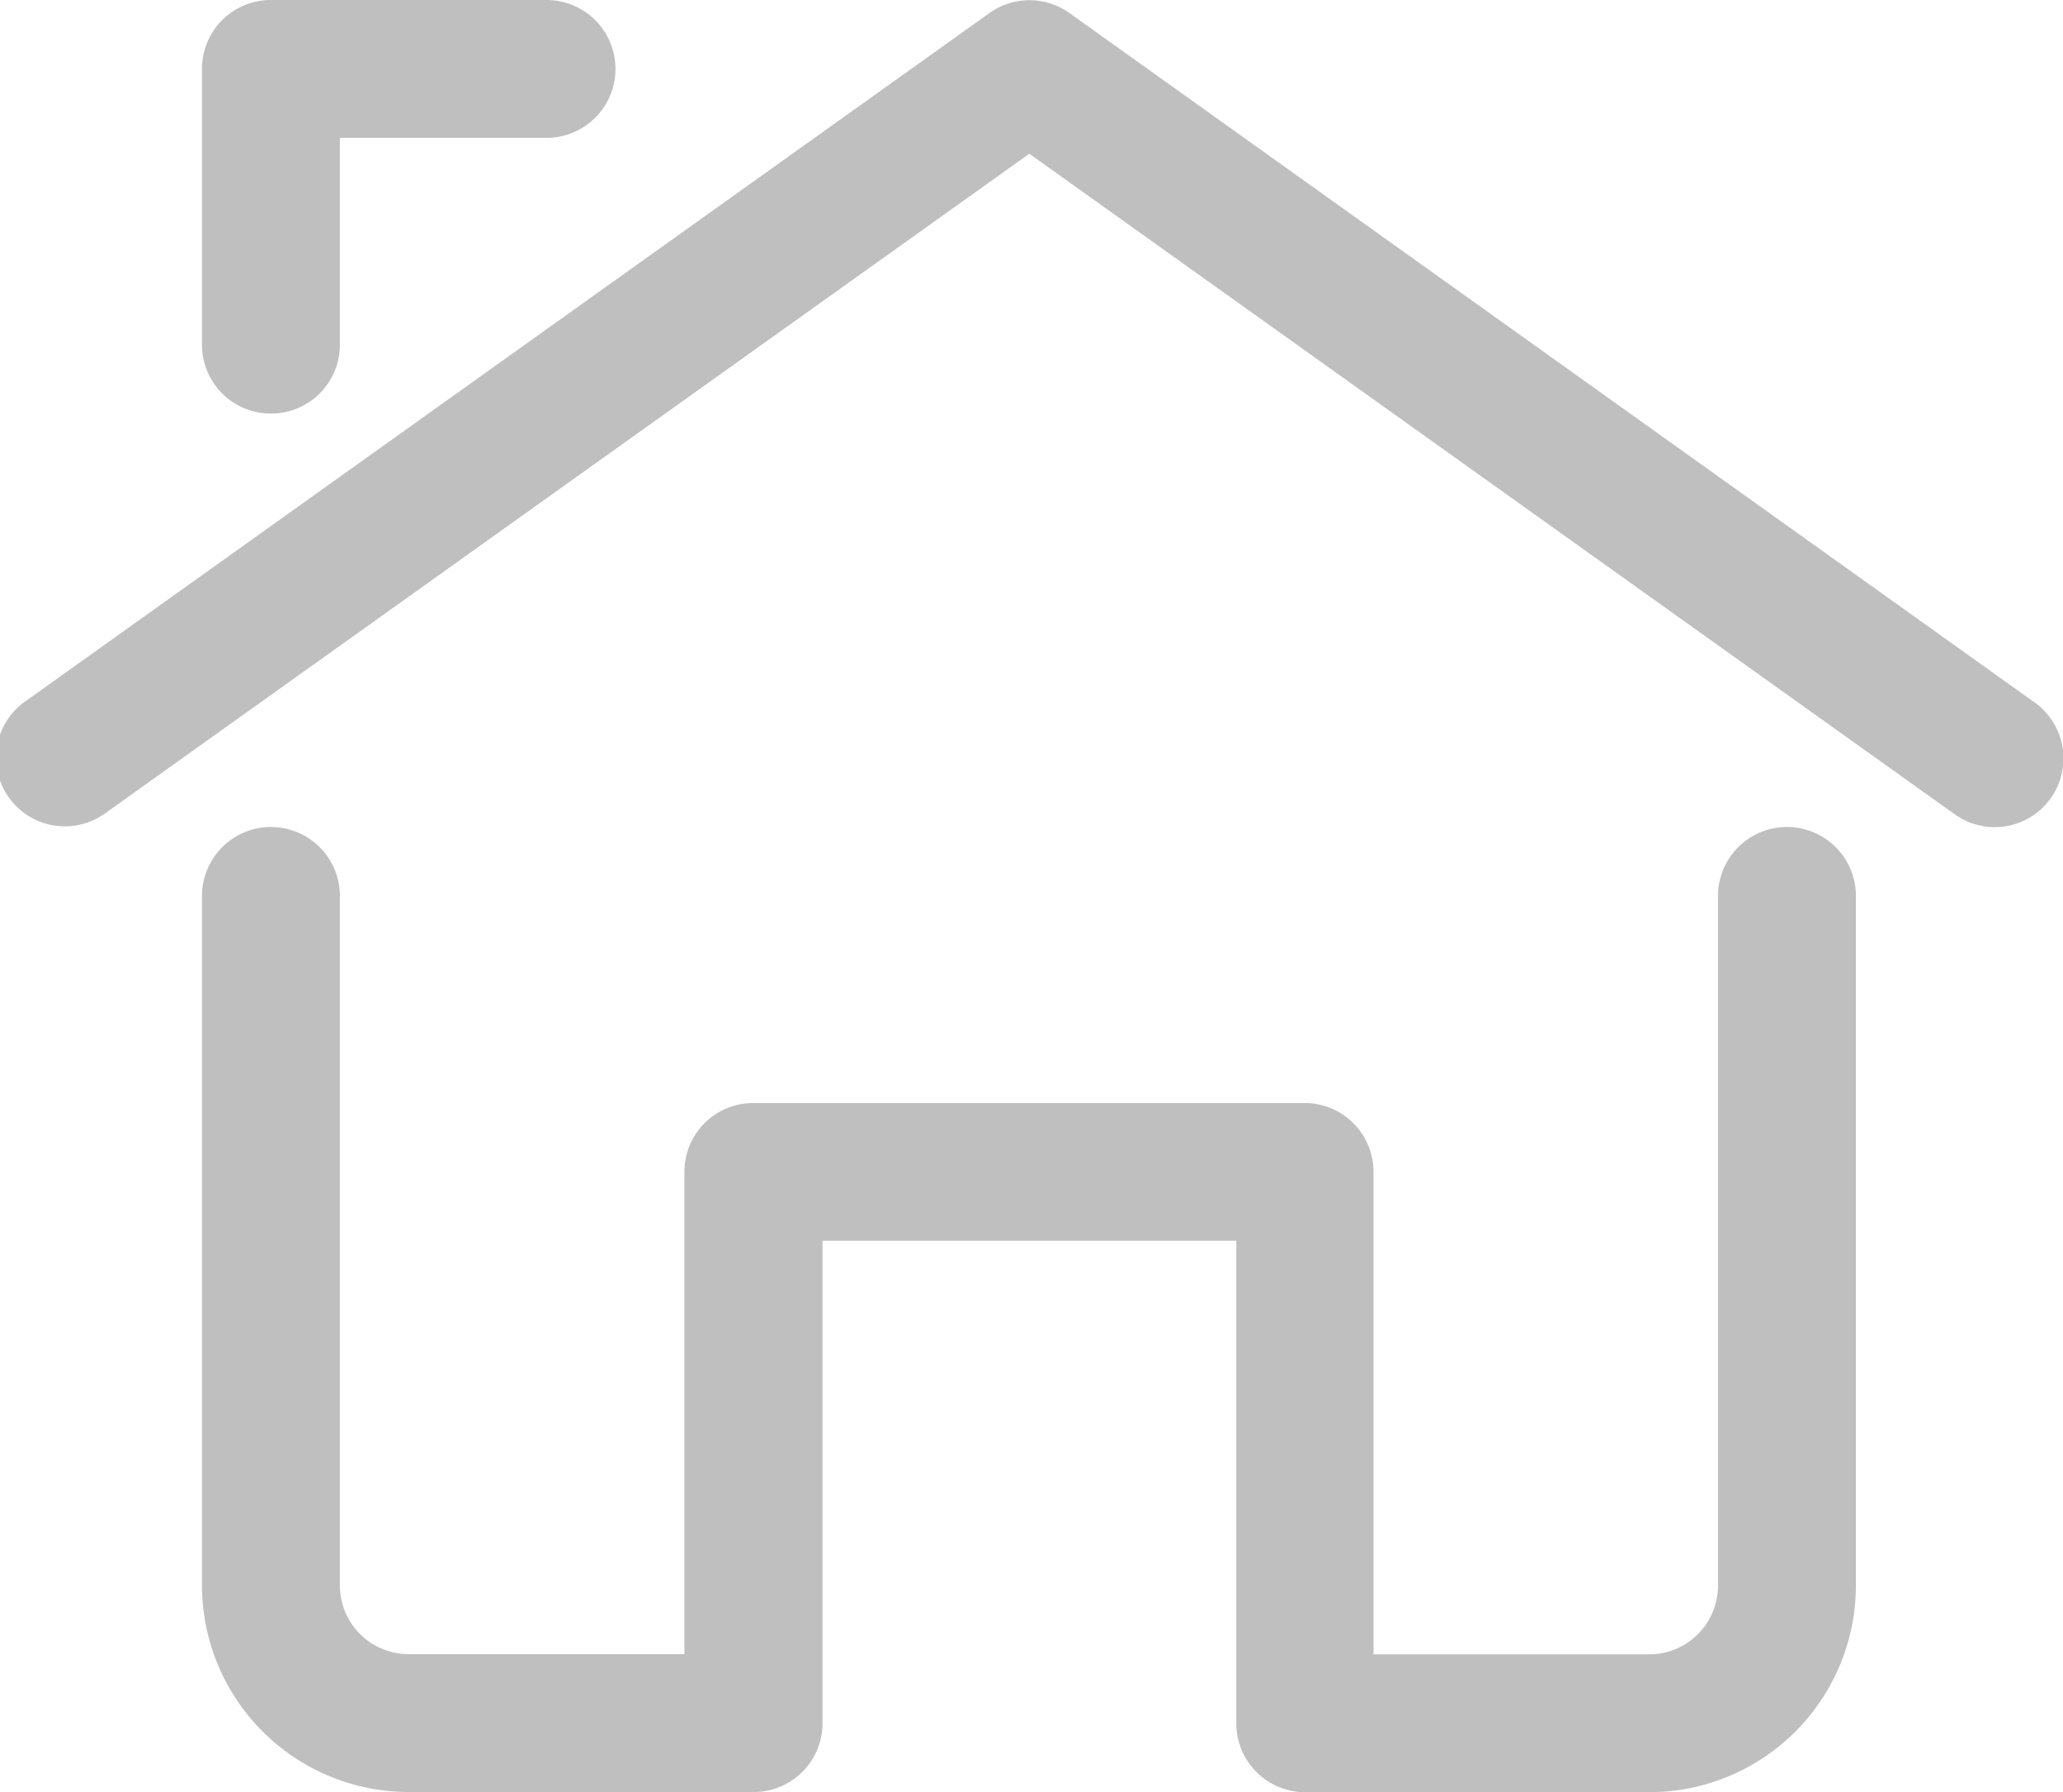 <svg xmlns="http://www.w3.org/2000/svg" width="36" height="31.28" viewBox="0 0 36 31.28">
  <g id="_3643769_building_home_house_main_menu_icon" data-name="3643769_building_home_house_main_menu_icon" transform="translate(-1.07 -3)">
    <path id="Контур_16" data-name="Контур 16" d="M35.875,17.436a1.2,1.2,0,0,1-.7-.229L19.032,5.682,2.887,17.207a1.2,1.2,0,0,1-1.4-1.949L18.334,3.228a1.2,1.2,0,0,1,1.4,0L36.573,15.258a1.2,1.2,0,0,1-.7,2.178Z" transform="translate(0 0.001)" fill="#bfbfbf"/>
    <path id="Контур_17" data-name="Контур 17" d="M5.2,10.218A1.2,1.2,0,0,1,4,9.015V4.2A1.2,1.2,0,0,1,5.2,3h4.812a1.2,1.2,0,0,1,0,2.406H6.406V9.015A1.2,1.2,0,0,1,5.2,10.218Z" transform="translate(0.595 0)" fill="#bfbfbf"/>
    <path id="Контур_18" data-name="Контур 18" d="M29.265,31.843H23.249a1.2,1.2,0,0,1-1.2-1.2V22.218H14.828V30.64a1.2,1.2,0,0,1-1.2,1.2H7.609A3.609,3.609,0,0,1,4,28.234V16.2a1.2,1.2,0,0,1,2.406,0V28.234a1.2,1.2,0,0,0,1.2,1.2h4.812V21.015a1.2,1.2,0,0,1,1.2-1.2h9.625a1.2,1.2,0,0,1,1.2,1.2v8.422h4.812a1.2,1.2,0,0,0,1.2-1.2V16.2a1.2,1.2,0,1,1,2.406,0V28.234a3.609,3.609,0,0,1-3.609,3.609Z" transform="translate(0.595 2.437)" fill="#bfbfbf"/>
  </g>
</svg>
